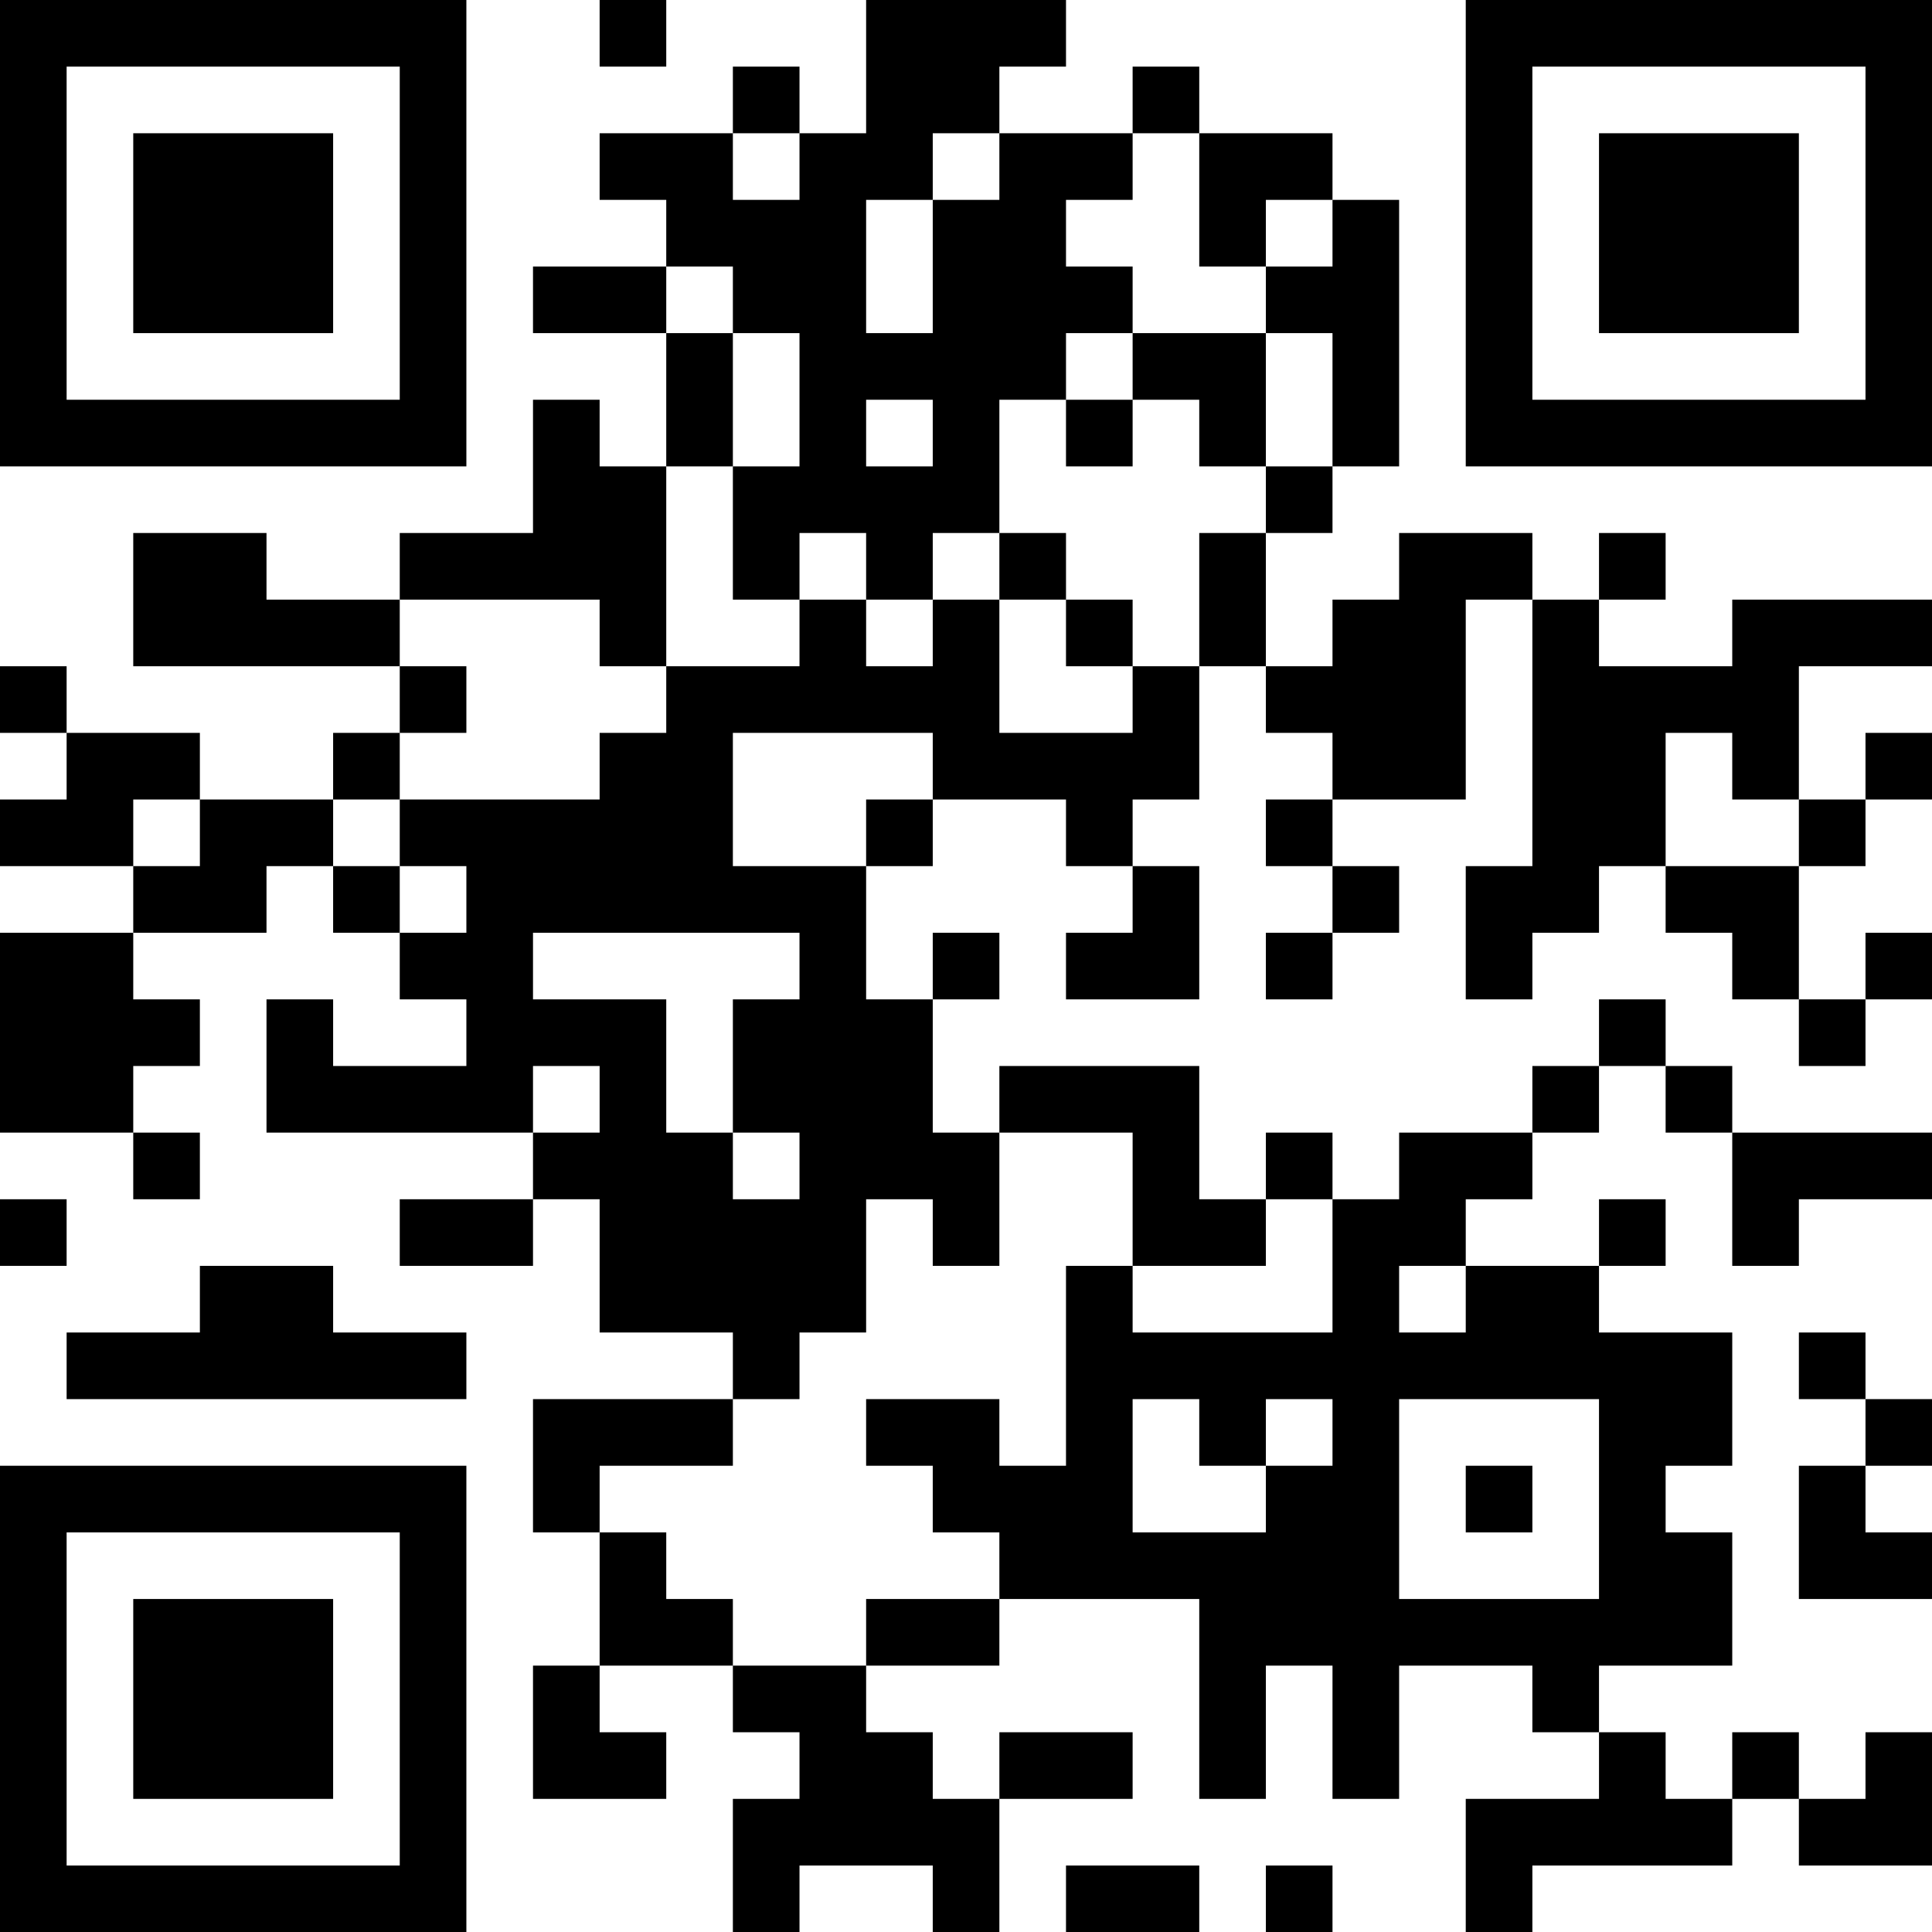 <?xml version="1.0" encoding="UTF-8"?>
<svg xmlns="http://www.w3.org/2000/svg" version="1.1" width="200" height="200" viewBox="0 0 200 200"><rect x="0" y="0" width="200" height="200" fill="#ffffff"/><g transform="scale(6.897)"><g transform="translate(0,0)"><path fill-rule="evenodd" d="M9 0L9 1L10 1L10 0ZM13 0L13 2L12 2L12 1L11 1L11 2L9 2L9 3L10 3L10 4L8 4L8 5L10 5L10 7L9 7L9 6L8 6L8 8L6 8L6 9L4 9L4 8L2 8L2 10L6 10L6 11L5 11L5 12L3 12L3 11L1 11L1 10L0 10L0 11L1 11L1 12L0 12L0 13L2 13L2 14L0 14L0 17L2 17L2 18L3 18L3 17L2 17L2 16L3 16L3 15L2 15L2 14L4 14L4 13L5 13L5 14L6 14L6 15L7 15L7 16L5 16L5 15L4 15L4 17L8 17L8 18L6 18L6 19L8 19L8 18L9 18L9 20L11 20L11 21L8 21L8 23L9 23L9 25L8 25L8 27L10 27L10 26L9 26L9 25L11 25L11 26L12 26L12 27L11 27L11 29L12 29L12 28L14 28L14 29L15 29L15 27L17 27L17 26L15 26L15 27L14 27L14 26L13 26L13 25L15 25L15 24L18 24L18 27L19 27L19 25L20 25L20 27L21 27L21 25L23 25L23 26L24 26L24 27L22 27L22 29L23 29L23 28L26 28L26 27L27 27L27 28L29 28L29 26L28 26L28 27L27 27L27 26L26 26L26 27L25 27L25 26L24 26L24 25L26 25L26 23L25 23L25 22L26 22L26 20L24 20L24 19L25 19L25 18L24 18L24 19L22 19L22 18L23 18L23 17L24 17L24 16L25 16L25 17L26 17L26 19L27 19L27 18L29 18L29 17L26 17L26 16L25 16L25 15L24 15L24 16L23 16L23 17L21 17L21 18L20 18L20 17L19 17L19 18L18 18L18 16L15 16L15 17L14 17L14 15L15 15L15 14L14 14L14 15L13 15L13 13L14 13L14 12L16 12L16 13L17 13L17 14L16 14L16 15L18 15L18 13L17 13L17 12L18 12L18 10L19 10L19 11L20 11L20 12L19 12L19 13L20 13L20 14L19 14L19 15L20 15L20 14L21 14L21 13L20 13L20 12L22 12L22 9L23 9L23 13L22 13L22 15L23 15L23 14L24 14L24 13L25 13L25 14L26 14L26 15L27 15L27 16L28 16L28 15L29 15L29 14L28 14L28 15L27 15L27 13L28 13L28 12L29 12L29 11L28 11L28 12L27 12L27 10L29 10L29 9L26 9L26 10L24 10L24 9L25 9L25 8L24 8L24 9L23 9L23 8L21 8L21 9L20 9L20 10L19 10L19 8L20 8L20 7L21 7L21 3L20 3L20 2L18 2L18 1L17 1L17 2L15 2L15 1L16 1L16 0ZM11 2L11 3L12 3L12 2ZM14 2L14 3L13 3L13 5L14 5L14 3L15 3L15 2ZM17 2L17 3L16 3L16 4L17 4L17 5L16 5L16 6L15 6L15 8L14 8L14 9L13 9L13 8L12 8L12 9L11 9L11 7L12 7L12 5L11 5L11 4L10 4L10 5L11 5L11 7L10 7L10 10L9 10L9 9L6 9L6 10L7 10L7 11L6 11L6 12L5 12L5 13L6 13L6 14L7 14L7 13L6 13L6 12L9 12L9 11L10 11L10 10L12 10L12 9L13 9L13 10L14 10L14 9L15 9L15 11L17 11L17 10L18 10L18 8L19 8L19 7L20 7L20 5L19 5L19 4L20 4L20 3L19 3L19 4L18 4L18 2ZM17 5L17 6L16 6L16 7L17 7L17 6L18 6L18 7L19 7L19 5ZM13 6L13 7L14 7L14 6ZM15 8L15 9L16 9L16 10L17 10L17 9L16 9L16 8ZM11 11L11 13L13 13L13 12L14 12L14 11ZM25 11L25 13L27 13L27 12L26 12L26 11ZM2 12L2 13L3 13L3 12ZM8 14L8 15L10 15L10 17L11 17L11 18L12 18L12 17L11 17L11 15L12 15L12 14ZM8 16L8 17L9 17L9 16ZM15 17L15 19L14 19L14 18L13 18L13 20L12 20L12 21L11 21L11 22L9 22L9 23L10 23L10 24L11 24L11 25L13 25L13 24L15 24L15 23L14 23L14 22L13 22L13 21L15 21L15 22L16 22L16 19L17 19L17 20L20 20L20 18L19 18L19 19L17 19L17 17ZM0 18L0 19L1 19L1 18ZM3 19L3 20L1 20L1 21L7 21L7 20L5 20L5 19ZM21 19L21 20L22 20L22 19ZM27 20L27 21L28 21L28 22L27 22L27 24L29 24L29 23L28 23L28 22L29 22L29 21L28 21L28 20ZM17 21L17 23L19 23L19 22L20 22L20 21L19 21L19 22L18 22L18 21ZM21 21L21 24L24 24L24 21ZM22 22L22 23L23 23L23 22ZM16 28L16 29L18 29L18 28ZM19 28L19 29L20 29L20 28ZM0 0L0 7L7 7L7 0ZM1 1L1 6L6 6L6 1ZM2 2L2 5L5 5L5 2ZM22 0L22 7L29 7L29 0ZM23 1L23 6L28 6L28 1ZM24 2L24 5L27 5L27 2ZM0 22L0 29L7 29L7 22ZM1 23L1 28L6 28L6 23ZM2 24L2 27L5 27L5 24Z" fill="#000000"/></g></g></svg>
